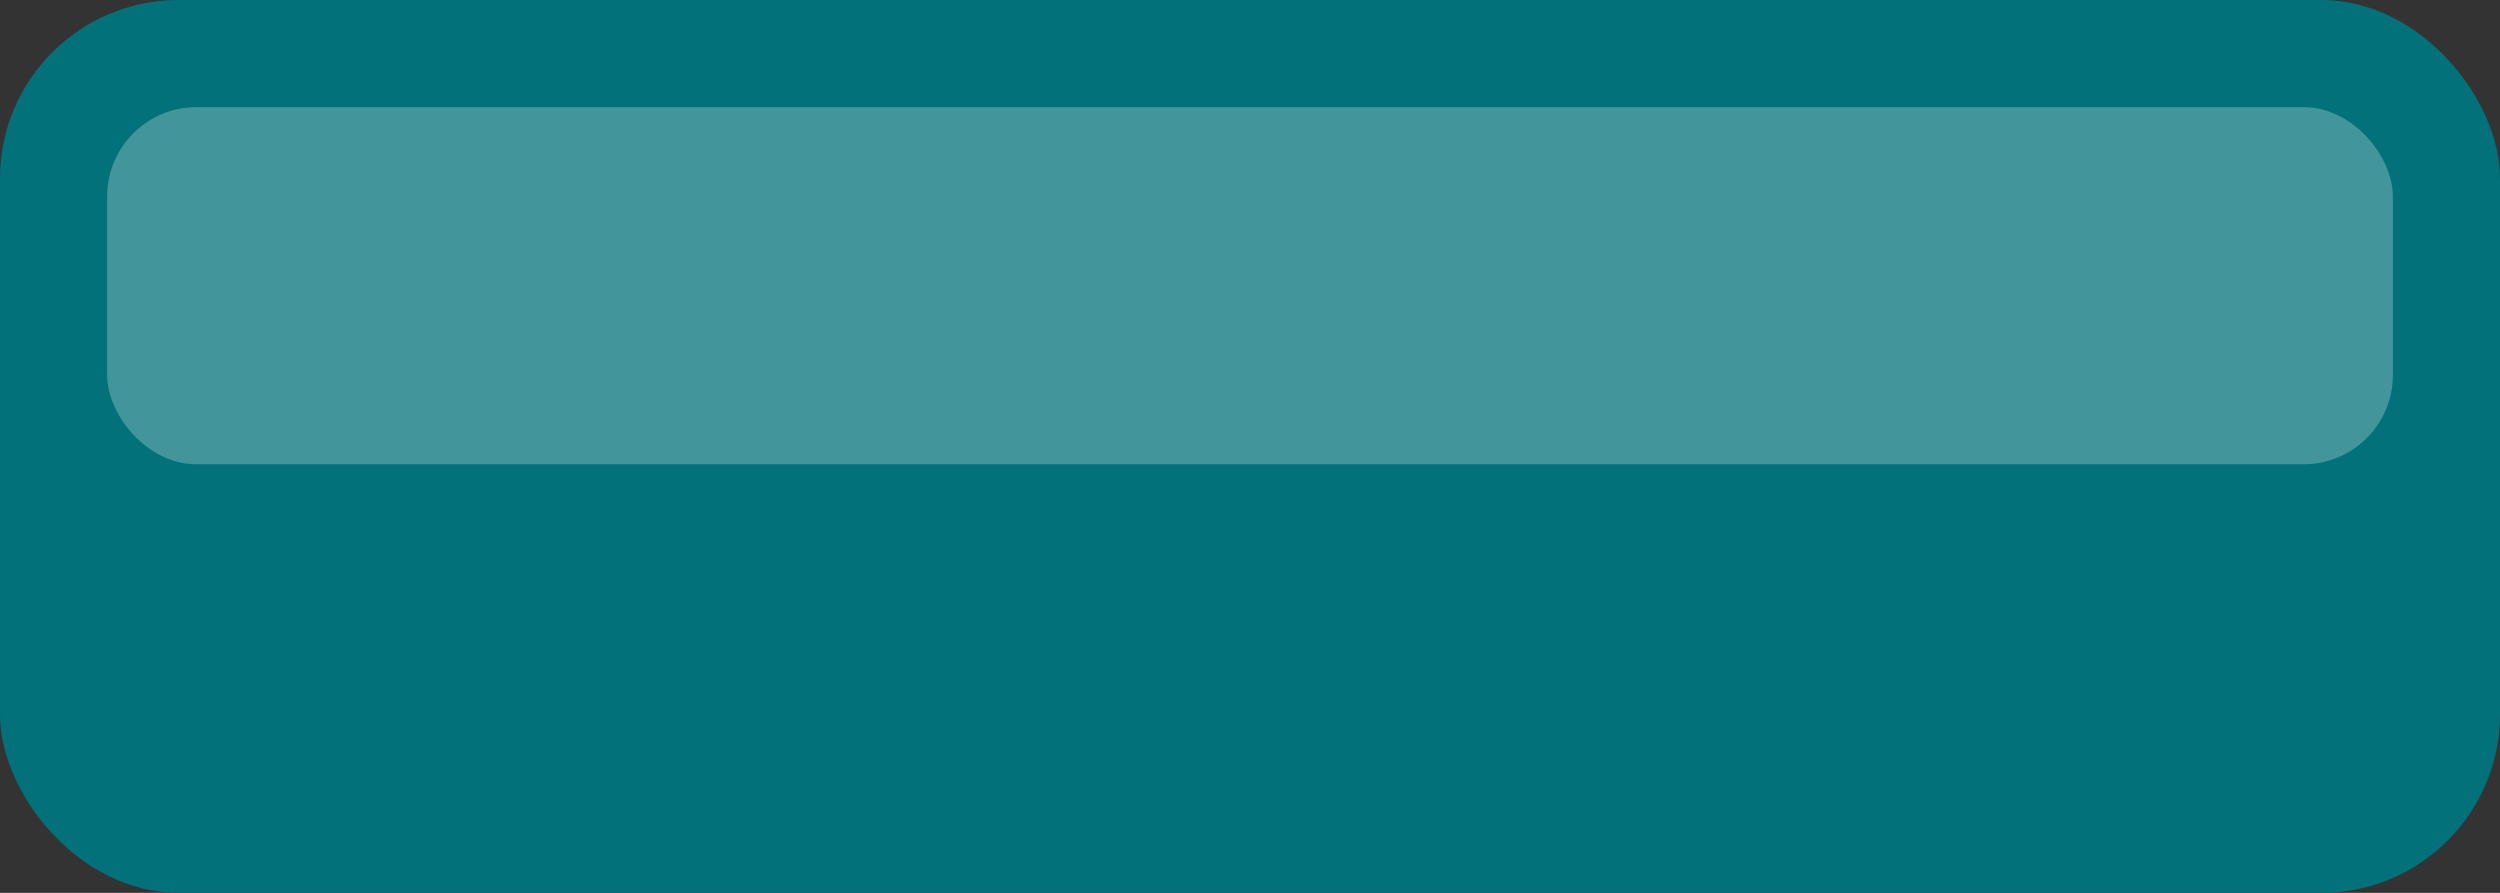 <svg xmlns="http://www.w3.org/2000/svg" width="140" height="50" viewBox="0 0 140 50">
  <rect x="0" y="0" width="140" height="50" fill="#333333" stroke="none"/>
  <g id="Group_982" data-name="Group 982" transform="translate(-390 -769)">
    <rect id="Rectangle_872" data-name="Rectangle 872" width="140" height="50" rx="10" transform="translate(390 769)" fill="#03717a"/>
    <rect id="Rectangle_873" data-name="Rectangle 873" width="128" height="20" rx="5" transform="translate(396 775)" fill="#fff" opacity="0.25"/>
  </g>
</svg>
